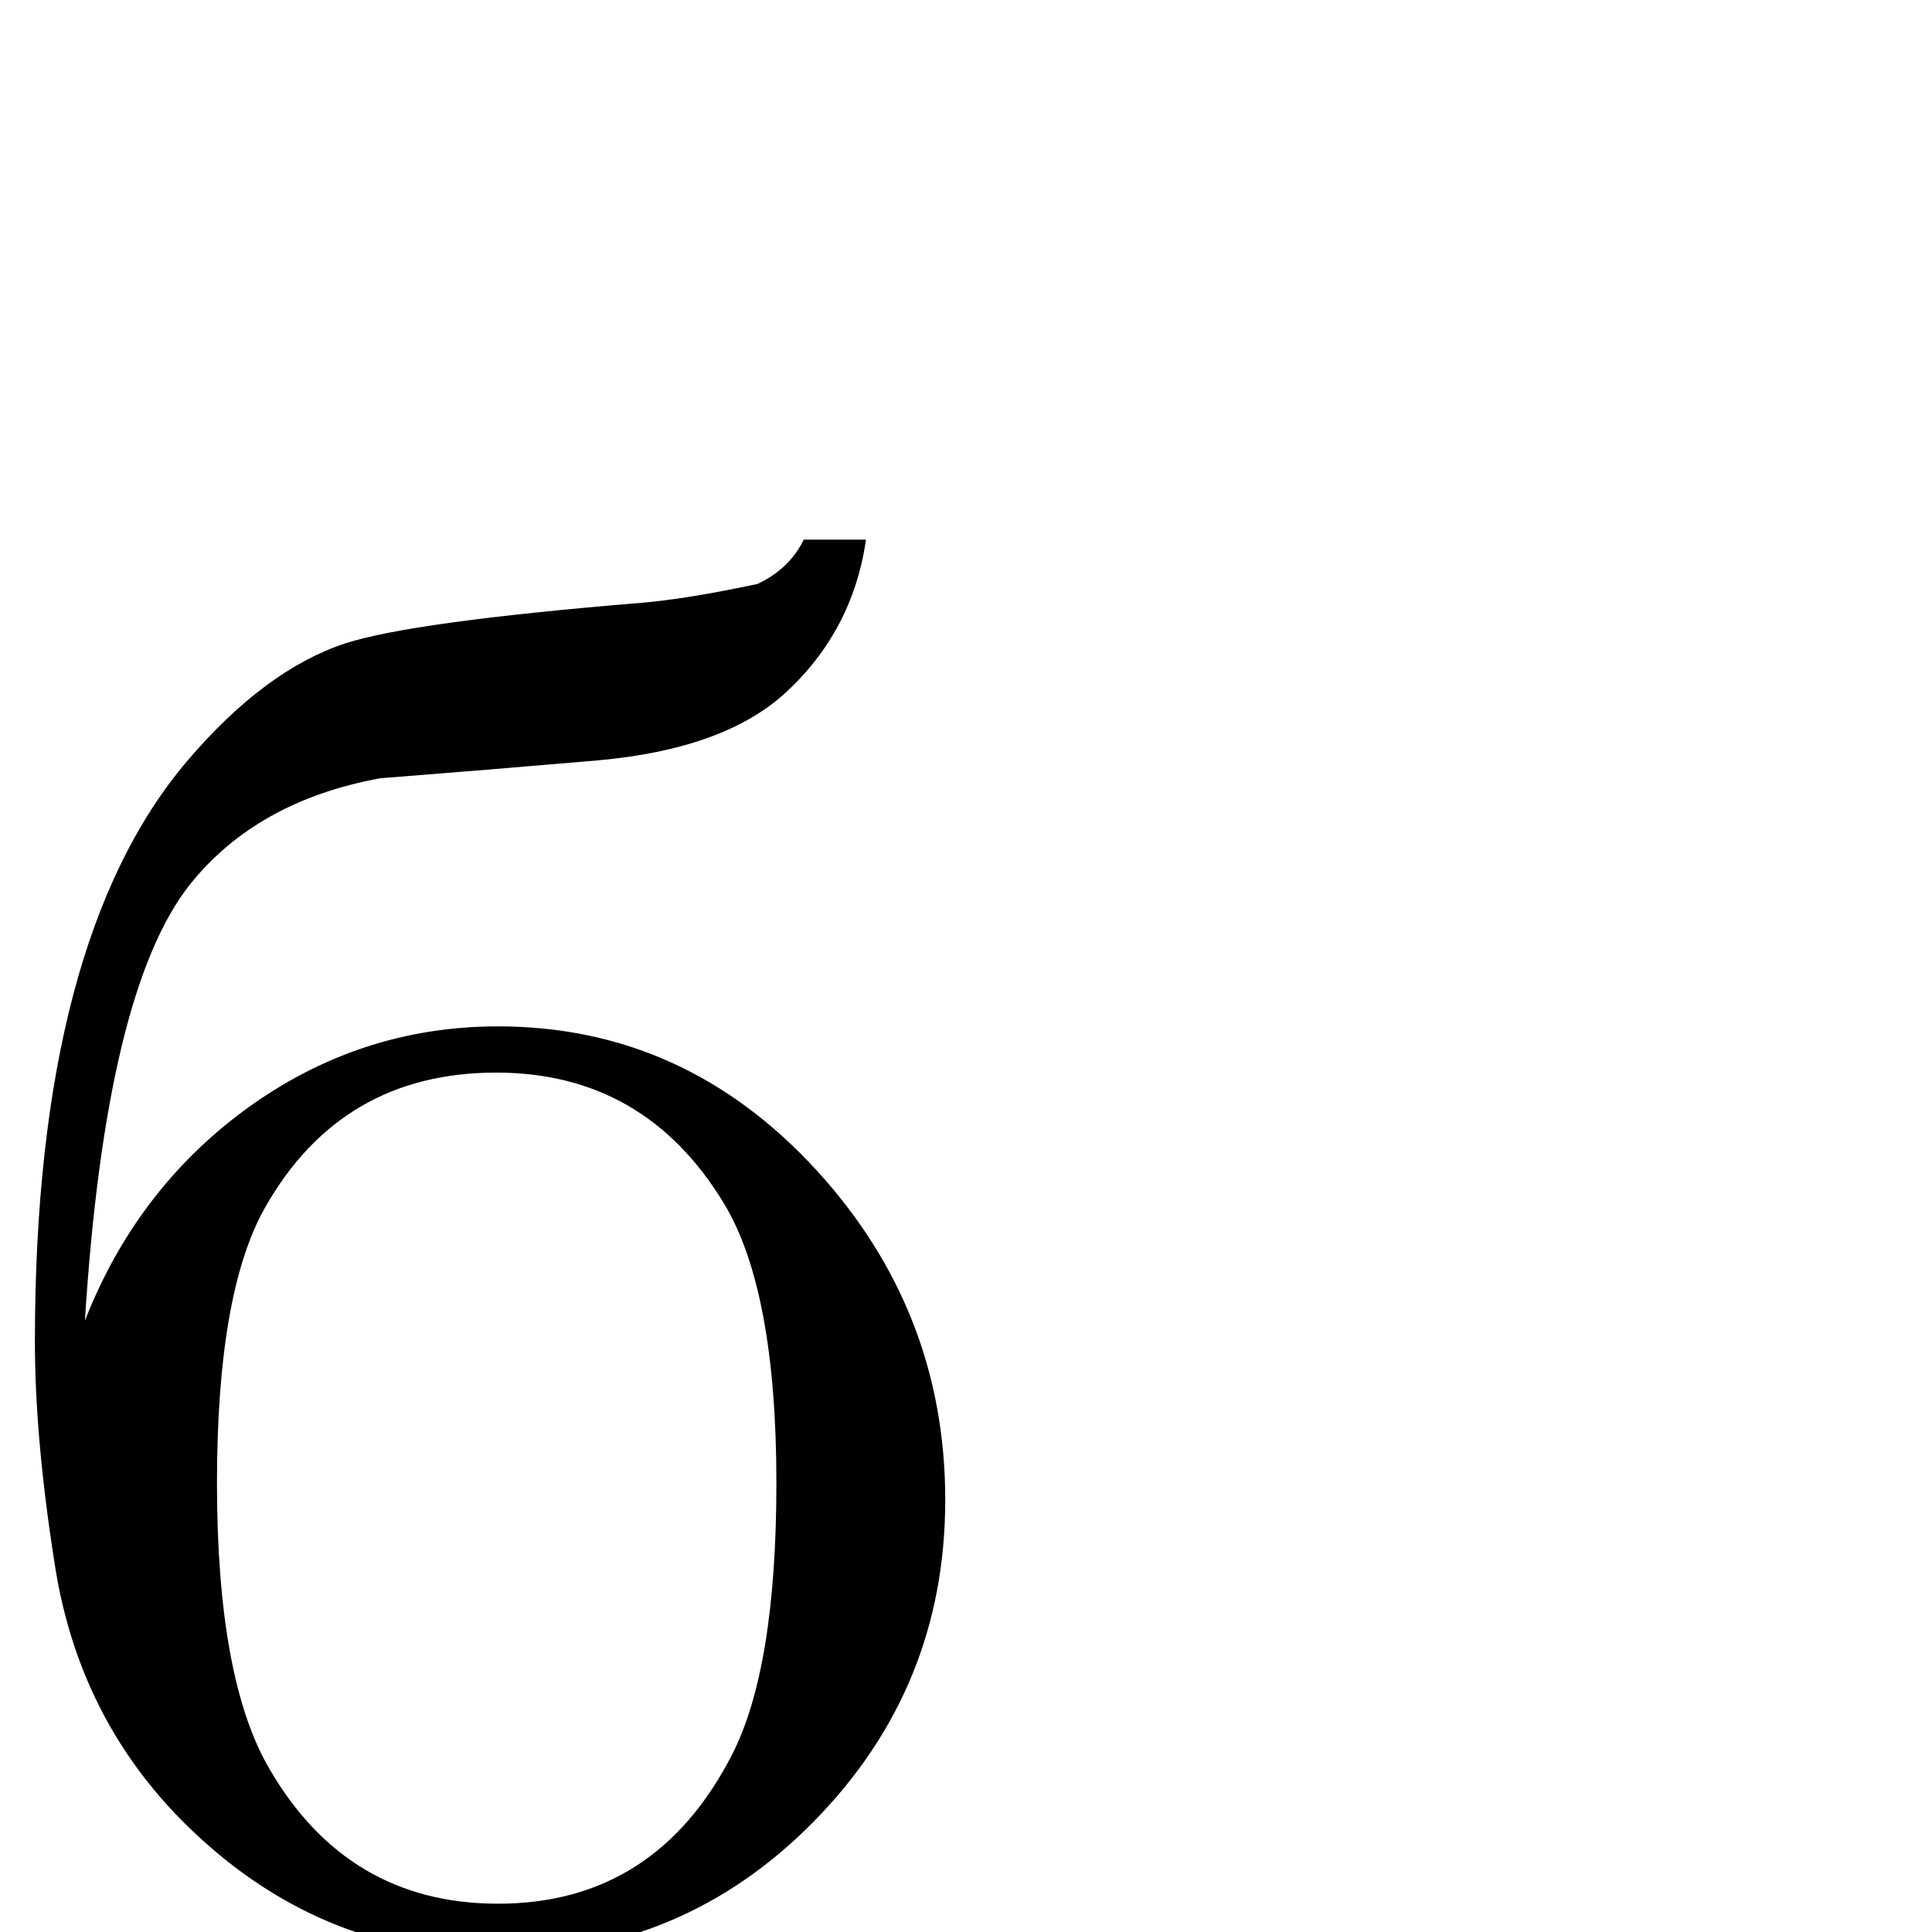 <?xml version="1.0" standalone="no"?>
<!DOCTYPE svg PUBLIC "-//W3C//DTD SVG 1.1//EN" "http://www.w3.org/Graphics/SVG/1.1/DTD/svg11.dtd" >
<svg viewBox="0 -442 2048 2048">
  <g transform="matrix(1 0 0 -1 0 1606)">
   <path fill="currentColor"
d="M1002 458q0 -199 -139 -340.5t-337 -141.5q-177 0 -311 121q-130 117 -157 293q-21 133 -21 236q0 426 162 616q82 96 167 124q71 23 314 43q48 4 123 20q34 16 49 47h66q-14 -97 -86 -163q-65 -59 -198 -71q-116 -10 -231 -19q-131 -24 -202 -113q-89 -113 -111 -462
q54 138 169 223q121 89 269 89q198 0 338 -153q136 -149 136 -349zM823 476q0 205 -56 297q-84 138 -241 138q-164 0 -245 -143q-51 -90 -51 -292q0 -207 55 -302q83 -144 243 -144q167 0 248 158q47 92 47 288z" />
  </g>

</svg>
